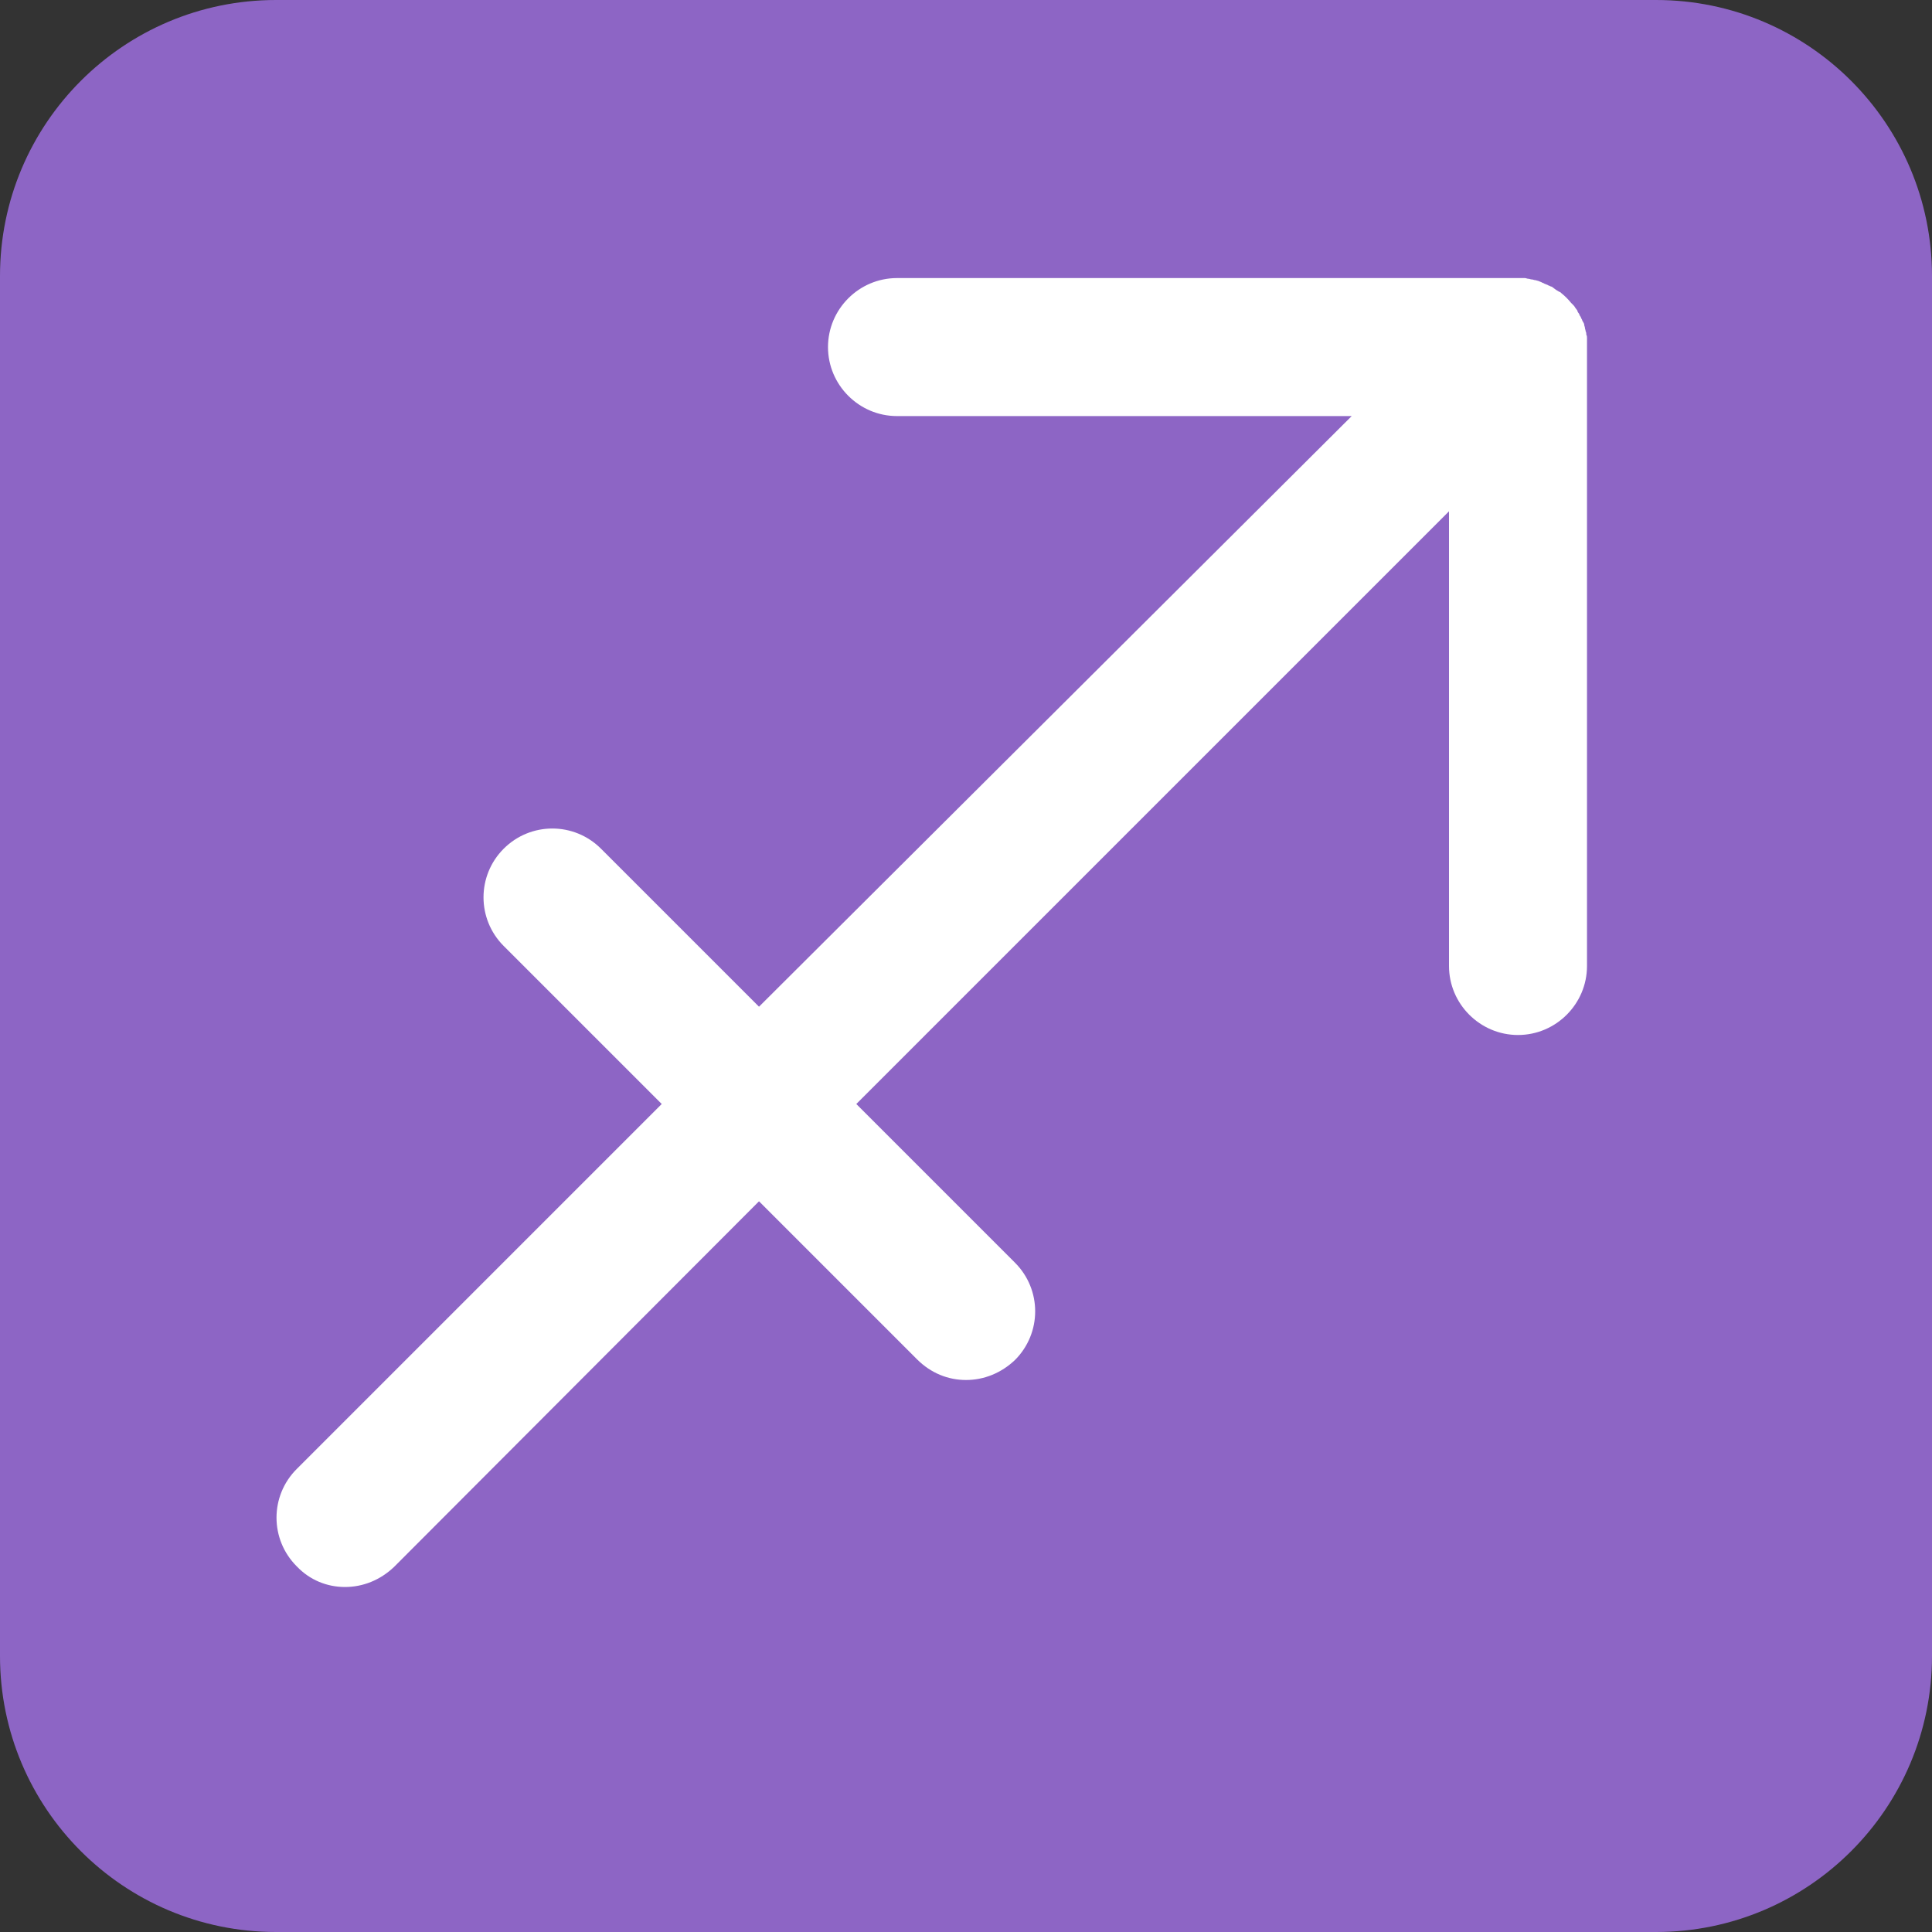 <svg viewBox="2 2 28 28" xmlns="http://www.w3.org/2000/svg">
<rect x="2" y="2" width="28" height="28" fill="#333333" stroke="none"/>
<path d="M2 6C2 3.791 3.791 2 6 2H26C28.209 2 30 3.791 30 6V26C30 28.209 28.209 30 26 30H6C3.791 30 2 28.209 2 26V6Z" fill="#8D65C5"/>
<path d="M25 7C25 6.97 25 6.94 25 6.9C25 6.88 25 6.87 24.99 6.85C24.99 6.83 24.99 6.82 24.98 6.8C24.98 6.78 24.97 6.77 24.97 6.75C24.97 6.74 24.96 6.72 24.96 6.71C24.96 6.69 24.95 6.68 24.94 6.66C24.93 6.65 24.93 6.63 24.92 6.62C24.91 6.6 24.91 6.59 24.9 6.58C24.89 6.57 24.89 6.55 24.88 6.54C24.87 6.53 24.86 6.51 24.86 6.5C24.85 6.49 24.84 6.47 24.83 6.46C24.82 6.44 24.81 6.43 24.8 6.42C24.79 6.41 24.78 6.4 24.77 6.39C24.73 6.34 24.68 6.29 24.63 6.25C24.62 6.24 24.61 6.23 24.6 6.23C24.58 6.22 24.57 6.21 24.55 6.2C24.54 6.19 24.52 6.18 24.51 6.17C24.5 6.16 24.48 6.15 24.47 6.15C24.46 6.14 24.44 6.14 24.43 6.13C24.41 6.12 24.4 6.12 24.38 6.11C24.37 6.1 24.35 6.1 24.34 6.09C24.32 6.08 24.31 6.08 24.29 6.07C24.28 6.07 24.26 6.06 24.25 6.06C24.23 6.06 24.22 6.05 24.2 6.05C24.18 6.05 24.17 6.04 24.15 6.04C24.13 6.04 24.12 6.03 24.1 6.03C24.07 6.03 24.04 6.03 24.01 6.03H24H15C14.45 6.03 14 6.48 14 7.03C14 7.58 14.45 8.03 15 8.03H21.59L13 16.59L10.71 14.3C10.32 13.91 9.69 13.91 9.3 14.3C8.91 14.69 8.91 15.32 9.3 15.71L11.59 18L6.3 23.29C5.91 23.68 5.91 24.31 6.3 24.7C6.49 24.9 6.74 25 7 25C7.26 25 7.51 24.9 7.71 24.71L13 19.41L15.29 21.7C15.49 21.9 15.74 22 16 22C16.26 22 16.51 21.9 16.71 21.71C17.1 21.32 17.1 20.69 16.71 20.3L14.41 18L23 9.41V16C23 16.55 23.45 17 24 17C24.55 17 25 16.55 25 16V7Z" fill="white"/>
</svg>

